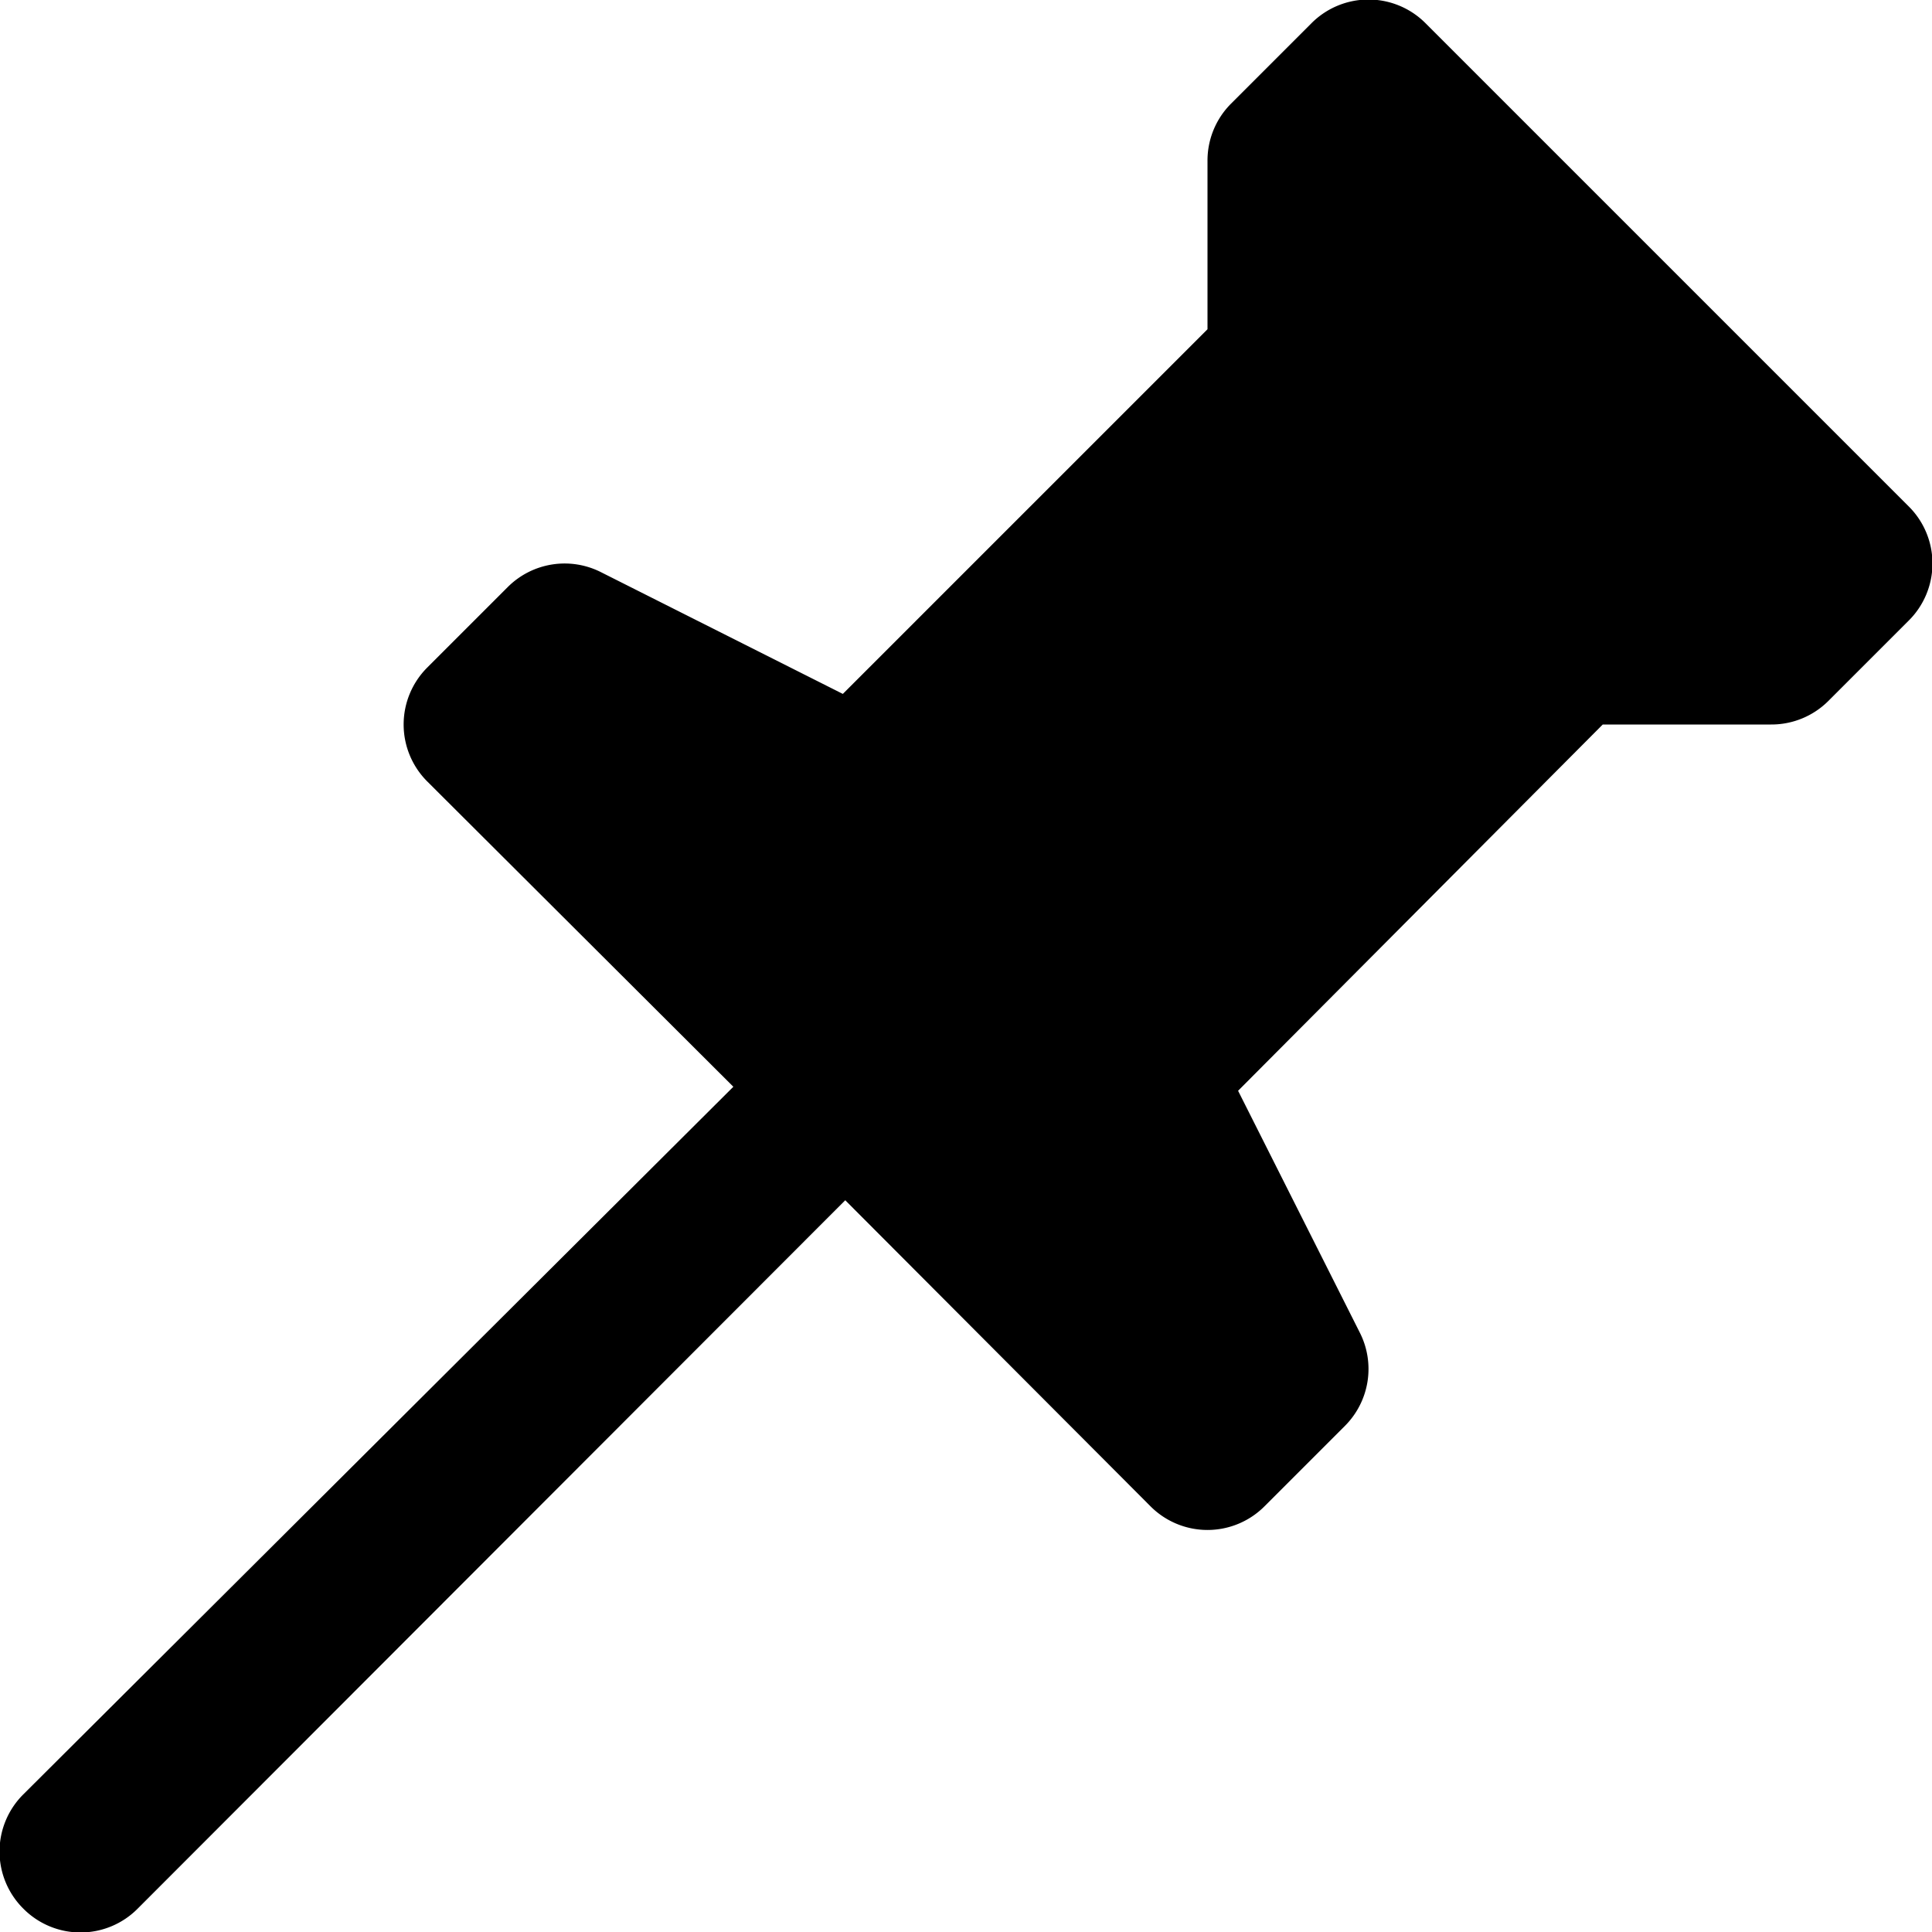 <svg id="Layer_1" data-name="Layer 1" xmlns="http://www.w3.org/2000/svg" width="24" height="24" viewBox="0 0 24 24"><g id="Pin_-_24" data-name="Pin - 24"><rect width="24" height="24" fill="none"/><path d="M23.71,6.29l-6-6a1,1,0,0,0-1.42,0l-1,1A1,1,0,0,0,15,2V4.09L10.47,8.62l-3-1.51a1,1,0,0,0-1.16.18l-1,1a1,1,0,0,0,0,1.42l3.8,3.79L.29,22.29a1,1,0,0,0,0,1.42,1,1,0,0,0,1.42,0l8.79-8.8,3.79,3.8a1,1,0,0,0,1.42,0l1-1a1,1,0,0,0,.18-1.16l-1.51-3L19.91,9H22a1,1,0,0,0,.71-.29l1-1A1,1,0,0,0,23.71,6.29Z"/></g></svg>